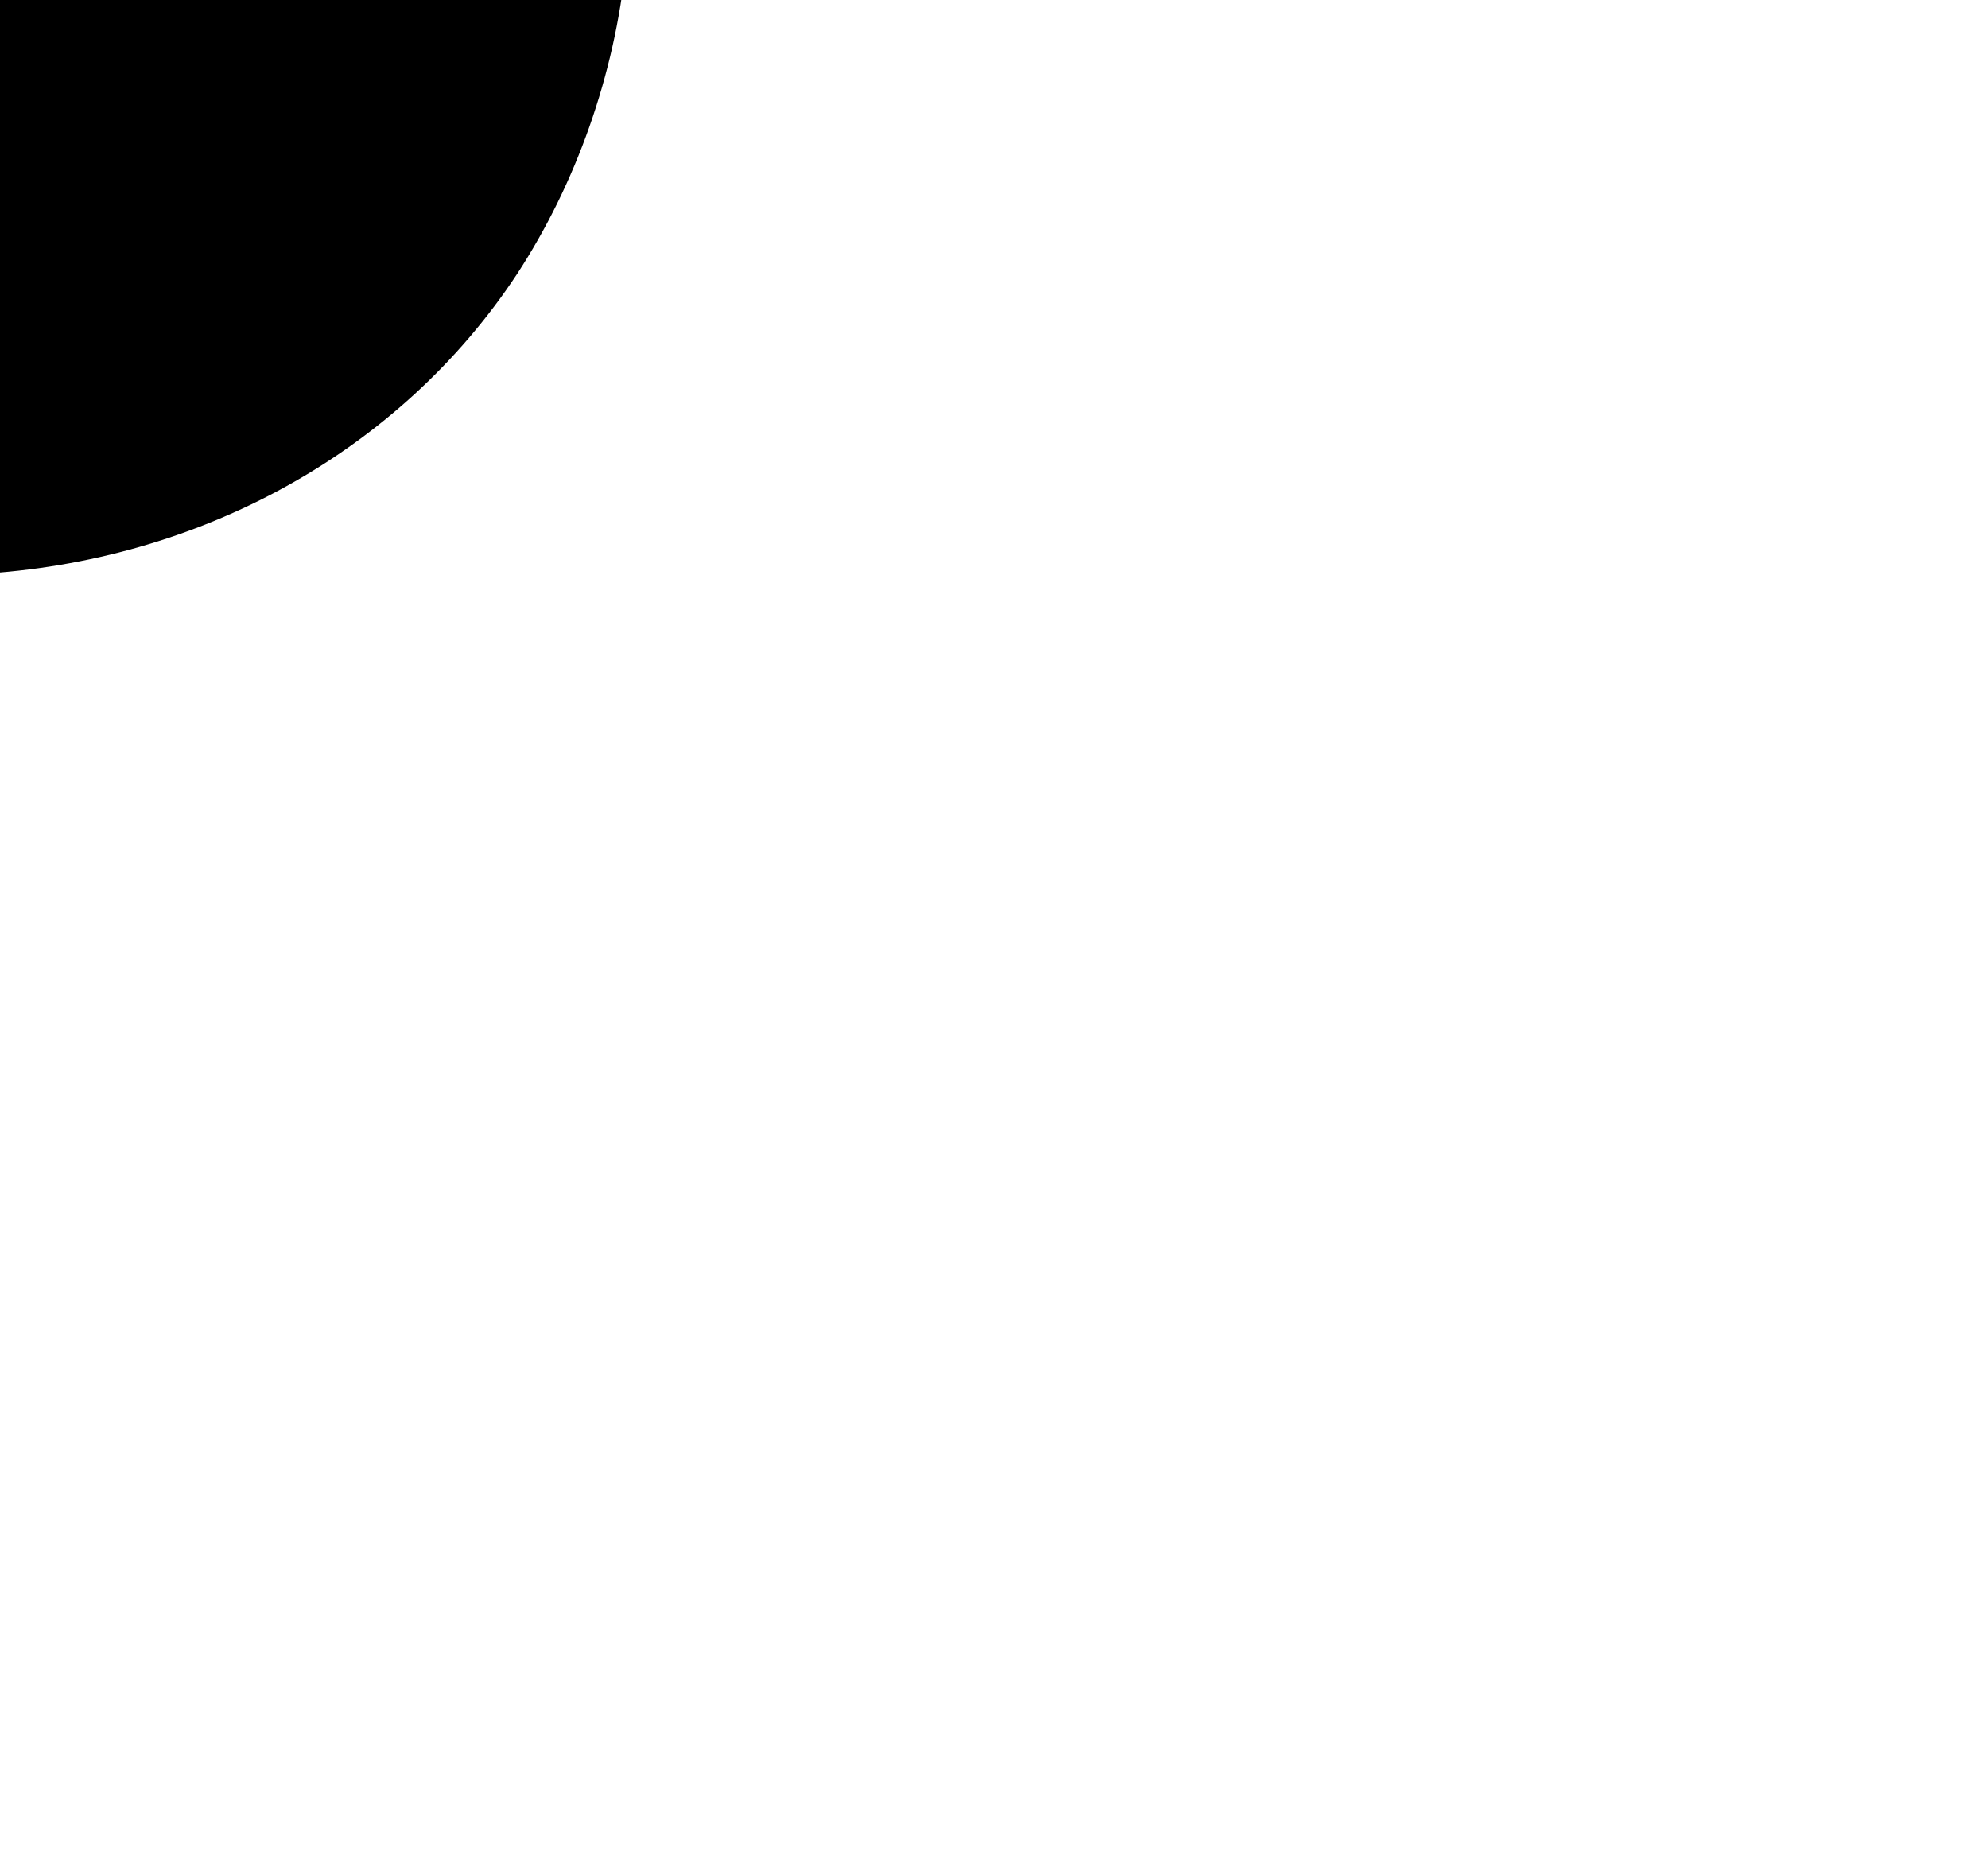 <?xml version="1.0" encoding="UTF-8"?>
<svg xmlns="http://www.w3.org/2000/svg" viewBox="0 0 98.02 92.33">
  <path d="M28.2,-18.1C33.1,-7.8,31.3,4.6,25.5,13.5C19.7,22.3,9.8,27.7,-1.1,28.3C-12,28.9,-24,24.8,-29.1,16.3C-34.3,7.9,-32.7,-5,-26.7,-15.9C-20.7,-26.9,-10.3,-35.8,0.7,-36.2C11.7,-36.6,23.3,-28.4,28.2,-18.1Z"/>
</svg>